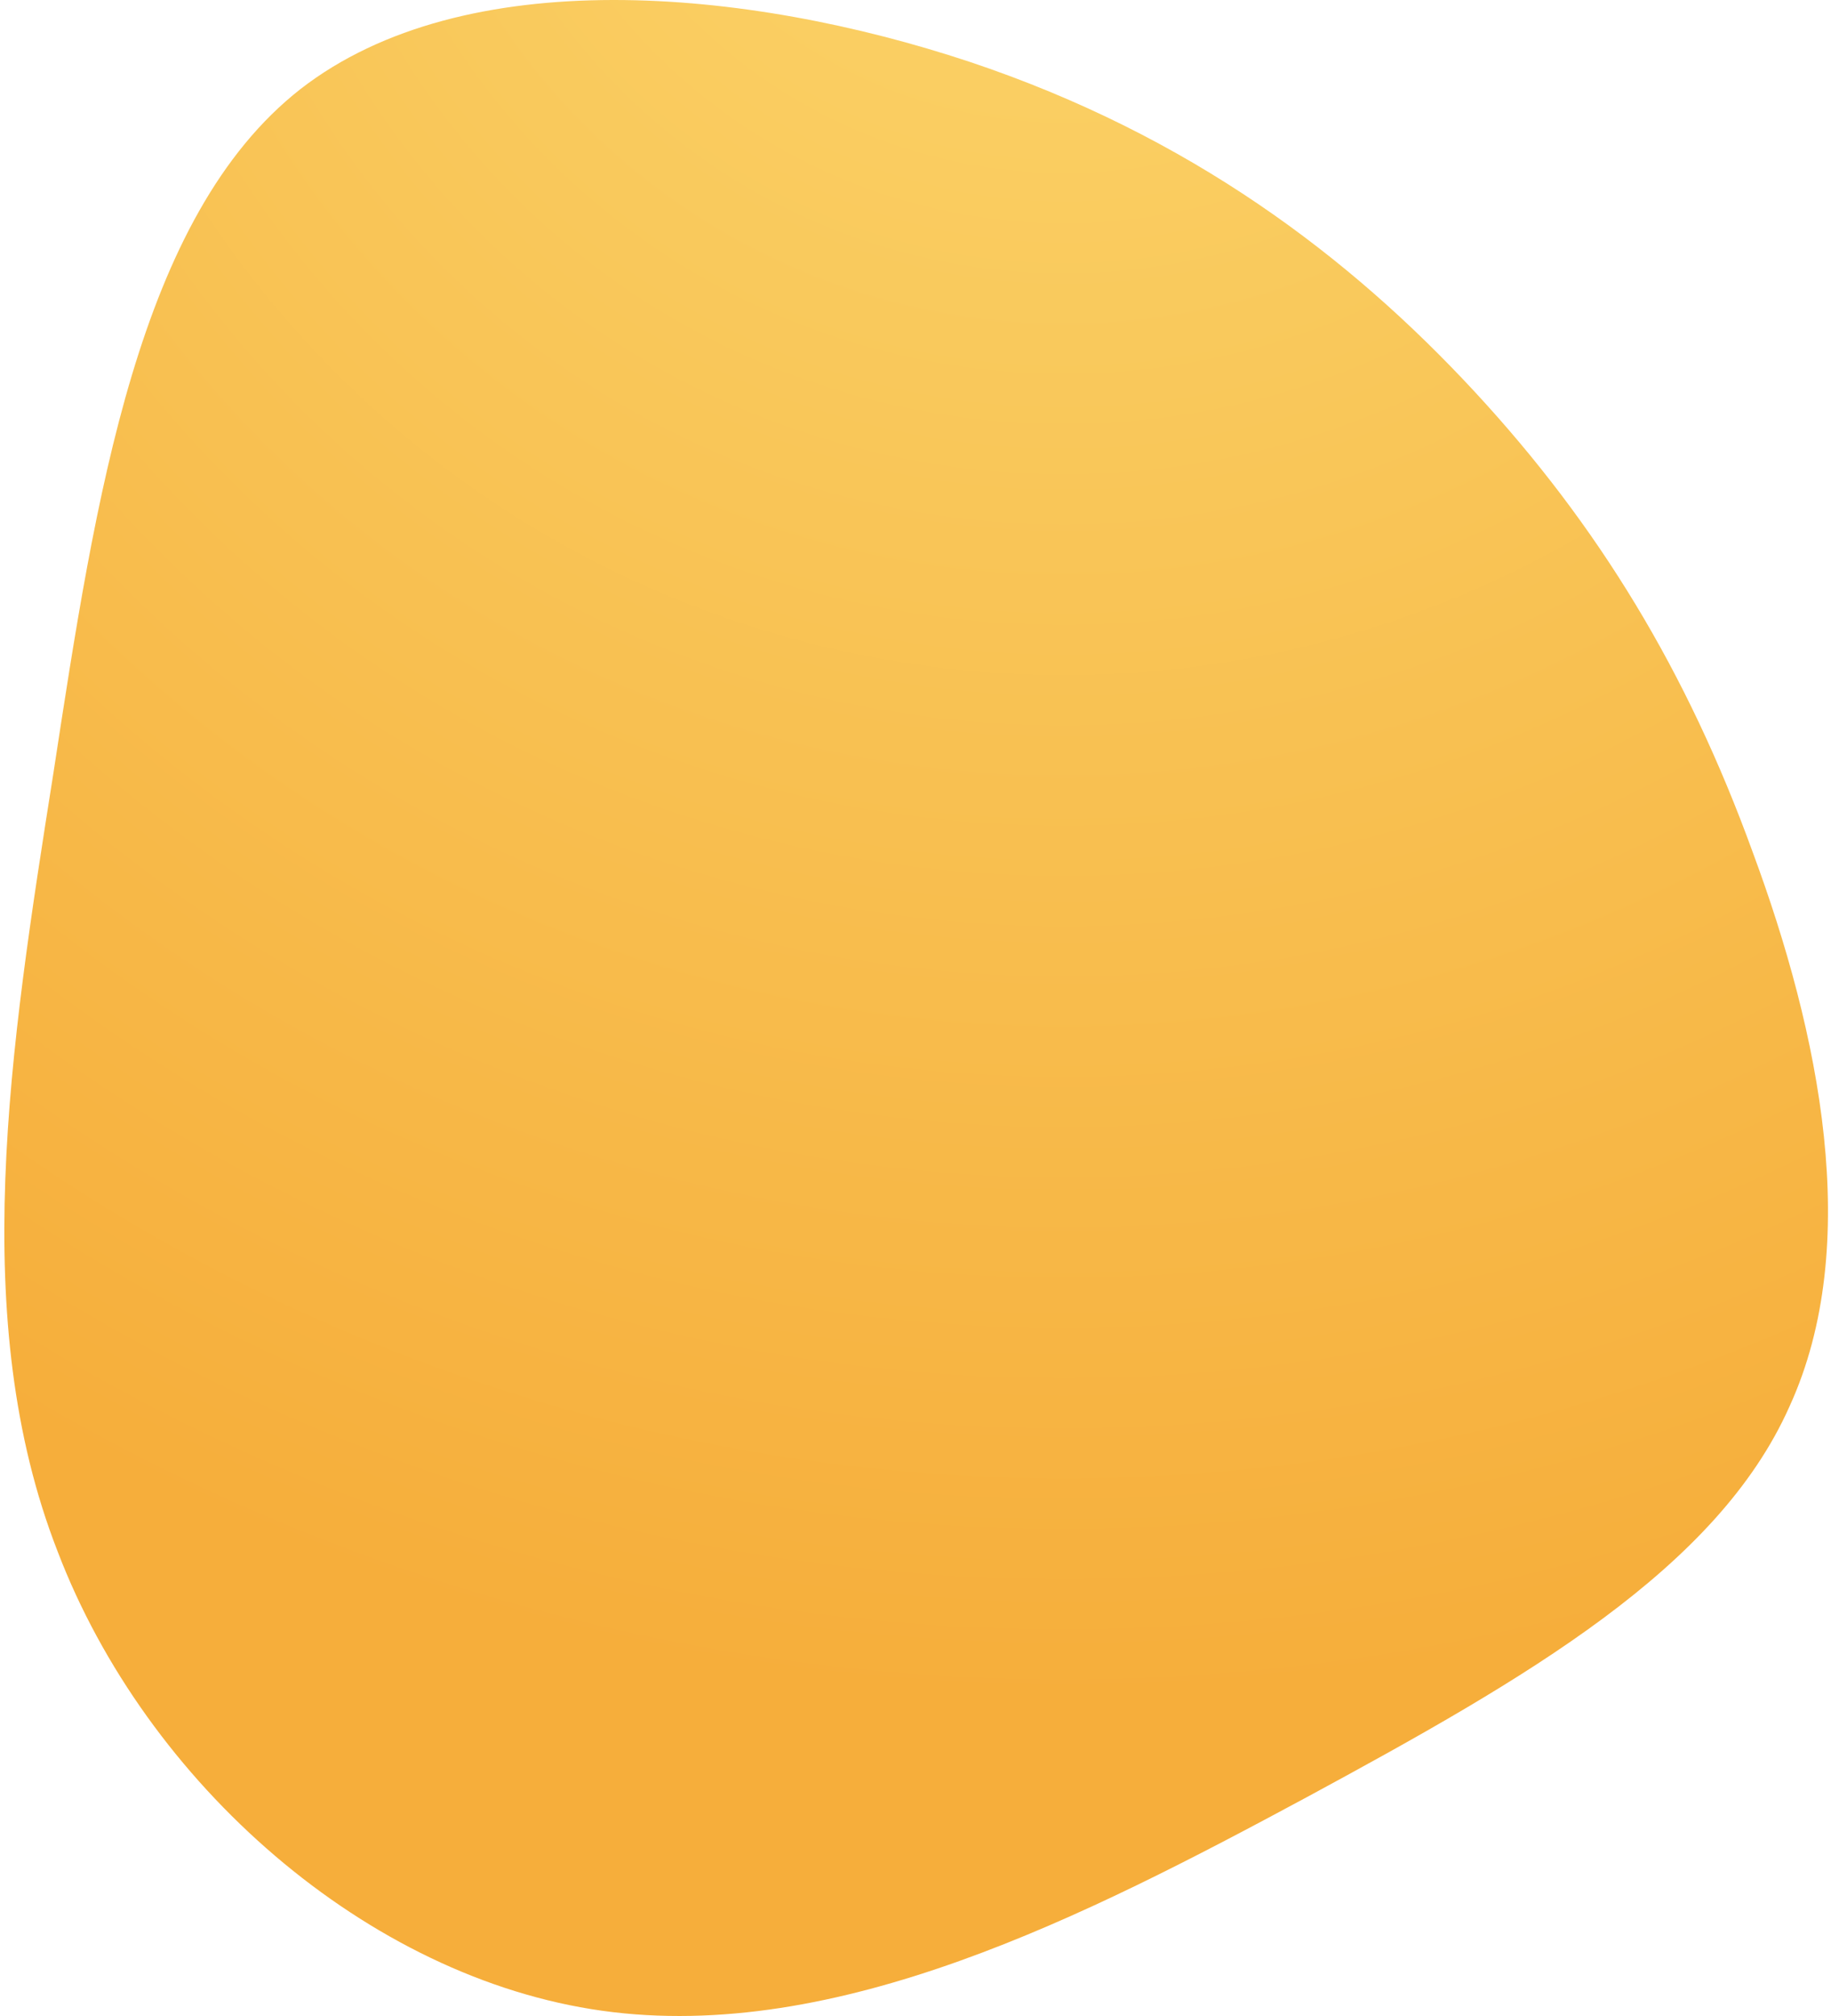 <?xml version="1.0" encoding="UTF-8"?>
<svg width="249px" height="274px" viewBox="0 0 249 274" version="1.1" xmlns="http://www.w3.org/2000/svg" xmlns:xlink="http://www.w3.org/1999/xlink">
    <title>blob-5</title>
    <defs>
        <radialGradient cx="58.94%" cy="-15.745%" fx="58.94%" fy="-15.745%" r="110.225%" gradientTransform="translate(0.589,-0.157),scale(1,0.905),rotate(104.26),translate(-0.589,0.157)" id="radialGradient-1">
            <stop stop-color="#FBD76D" offset="0%"></stop>
            <stop stop-color="#F6AE3B" offset="100%"></stop>
        </radialGradient>
    </defs>
    <g id="Symbols" stroke="none" stroke-width="1" fill="none" fill-rule="evenodd">
        <g id="blob-5" fill="url(#radialGradient-1)" fill-rule="nonzero">
            <g id="Path">
                <path d="M200.493,53.189 C217.384,71.406 229.449,91.297 238.359,115.835 C247.454,140.373 253.394,169.186 243.371,191.122 C233.533,213.243 207.547,228.115 177.662,244.287 C147.592,260.46 113.81,277.748 81.884,273.287 C49.958,268.825 19.888,242.428 7.823,210.827 C-4.428,179.411 1.326,142.604 7.266,105.053 C13.02,67.503 18.774,29.395 40.862,12.106 C63.136,-5.182 101.559,-1.65 131.815,8.389 C161.885,18.427 183.602,34.971 200.493,53.189 Z"></path>
            </g>
        </g>
    </g>
</svg>